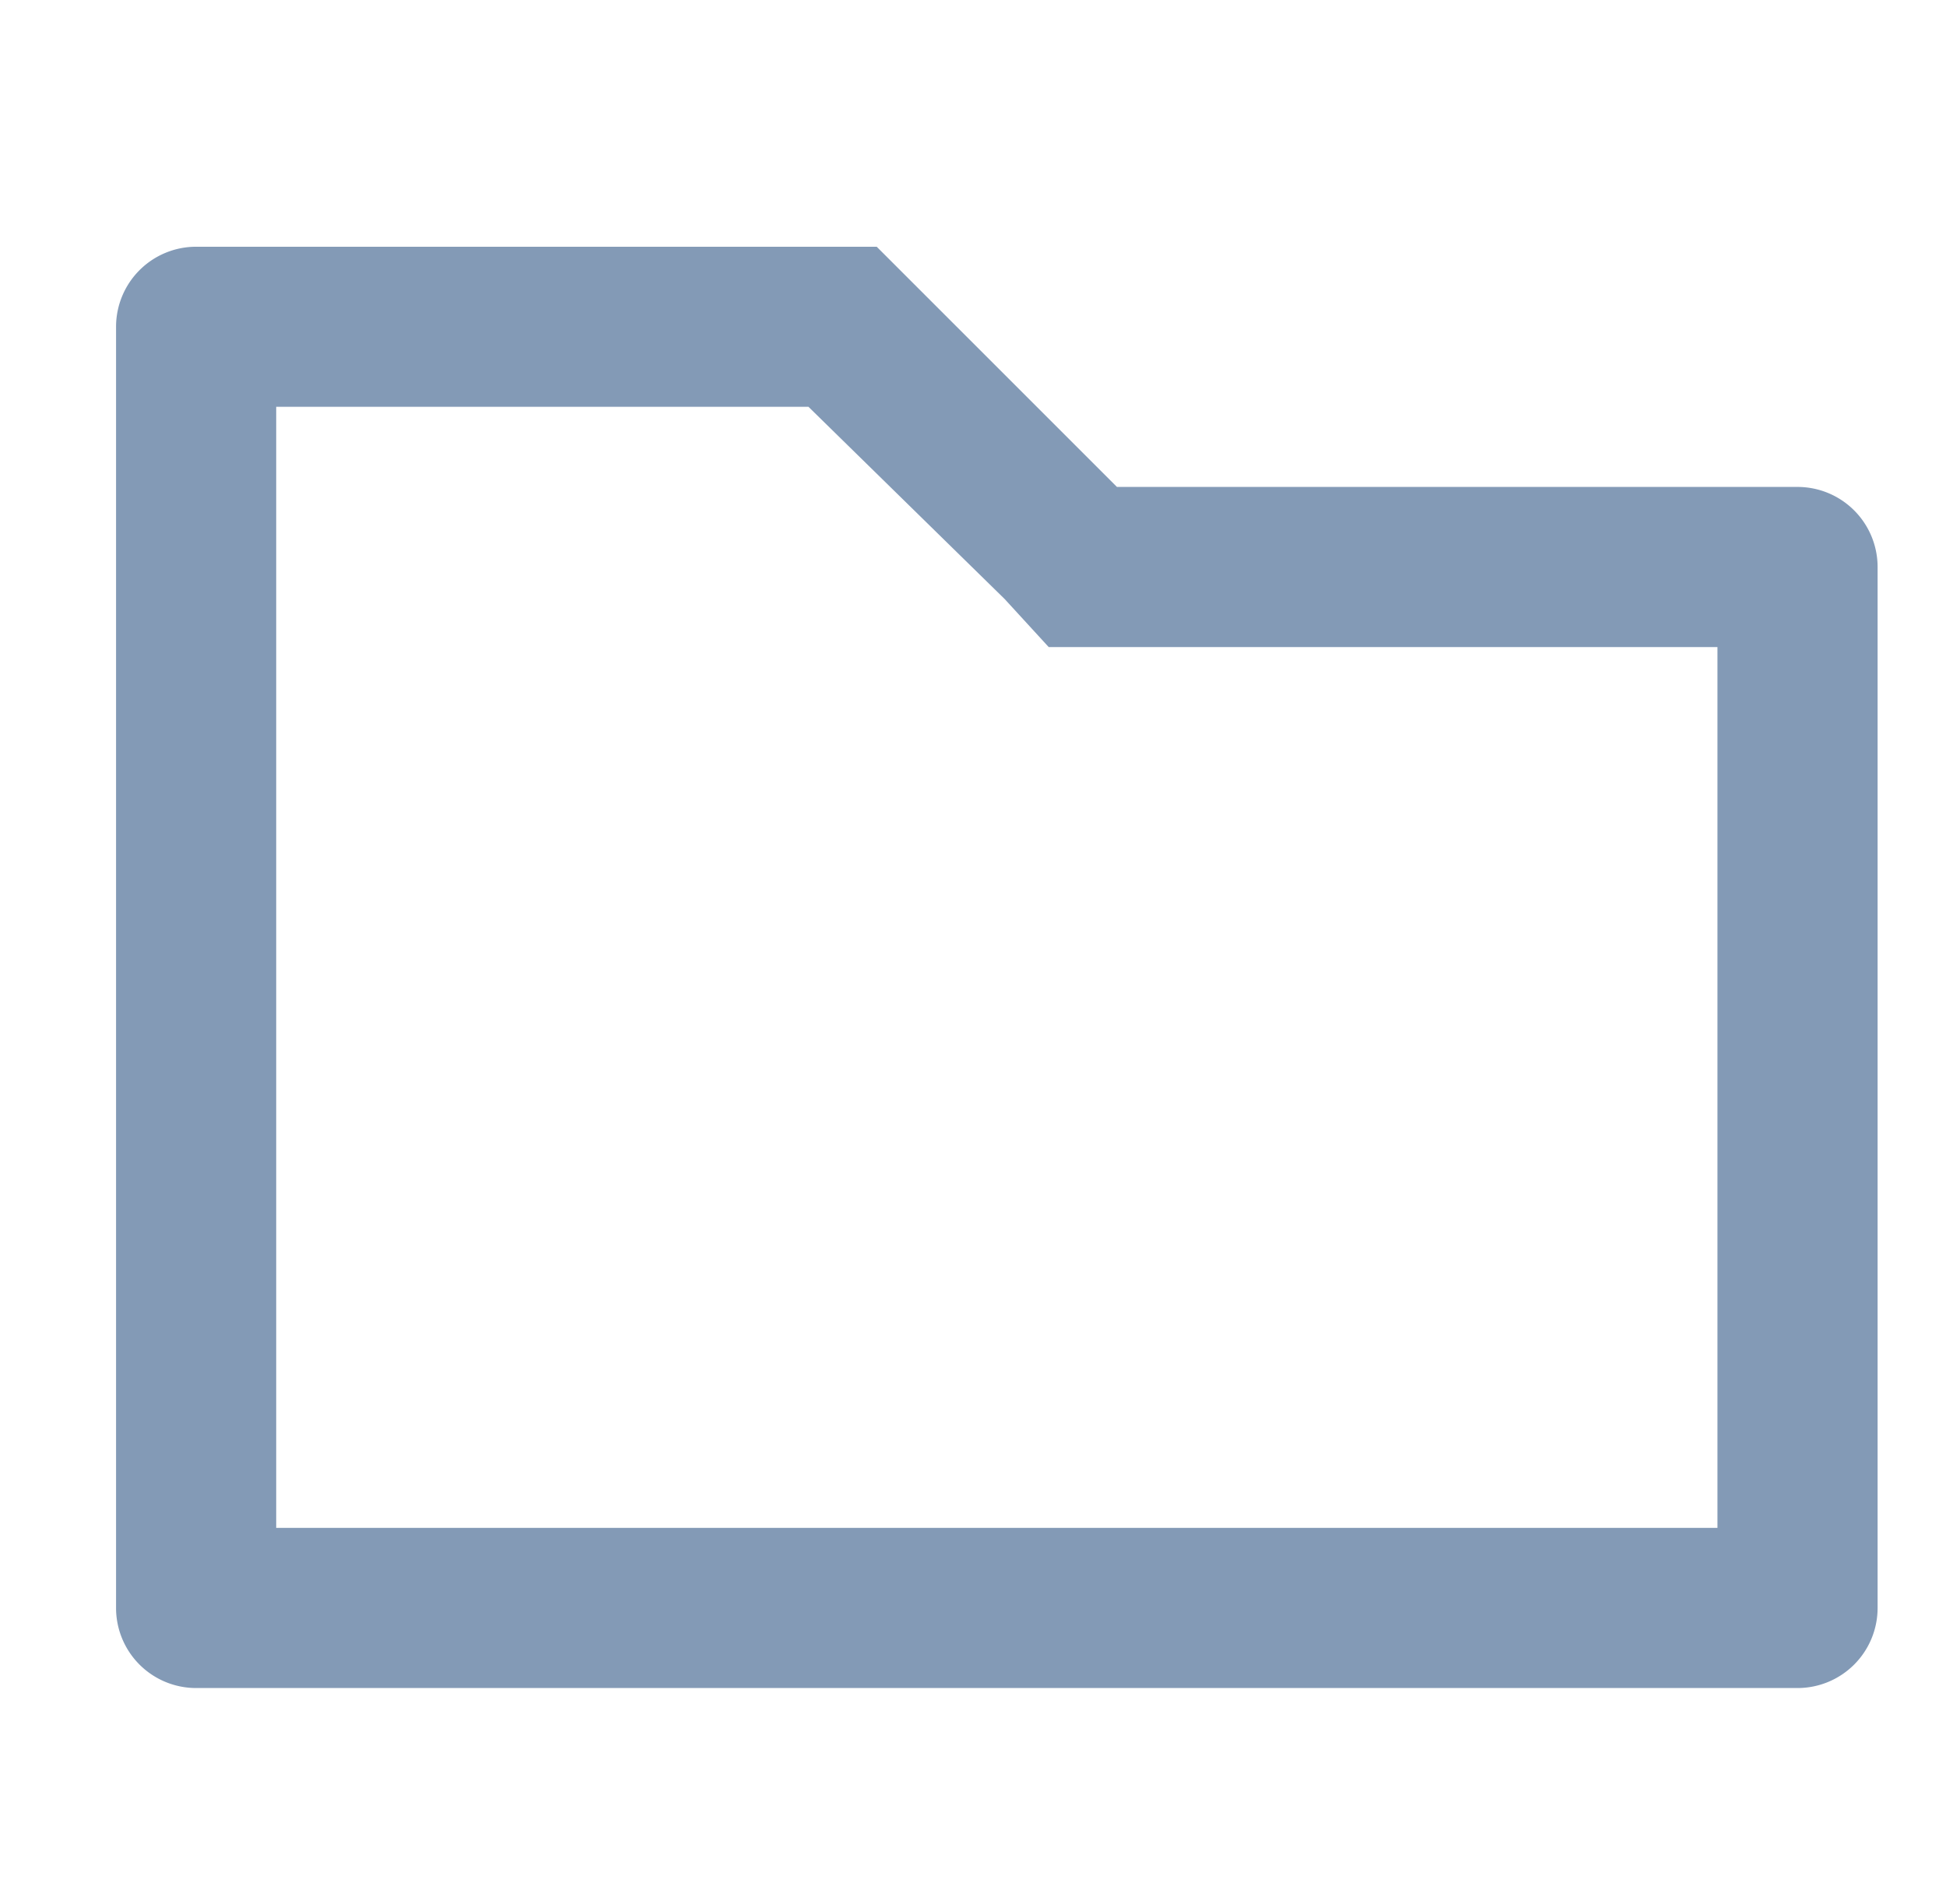 <svg id="Layer_2" data-name="Layer 2" xmlns="http://www.w3.org/2000/svg" width="80.369" height="78.621" viewBox="0 0 80.369 78.621">
  <defs>
    <style>
      .cls-1 {
        fill: none;
      }

      .cls-2 {
        isolation: isolate;
      }

      .cls-3 {
        fill: #839ab6;
      }
    </style>
  </defs>
  <g id="invisible_box" data-name="invisible box" transform="translate(0 0)">
    <rect id="Rectángulo_1657" data-name="Rectángulo 1657" class="cls-1" width="80.369" height="78.621"/>
  </g>
  <g id="icons_Q2" data-name="icons Q2" class="cls-2" transform="translate(4.793 10.19)">
    <path id="Trazado_23952" data-name="Trazado 23952" class="cls-3" d="M30.6,12.614l8.1,7.936,1.819,1.984H68.137V58.91H8.614v-46.3H30.6M33.415,6H5.307A3.307,3.307,0,0,0,2,9.307v52.91a3.307,3.307,0,0,0,3.307,3.307H71.444a3.307,3.307,0,0,0,3.307-3.307V19.227a3.307,3.307,0,0,0-3.307-3.307H43.336Z" transform="translate(-2 -6)"/>
  </g>
</svg>
